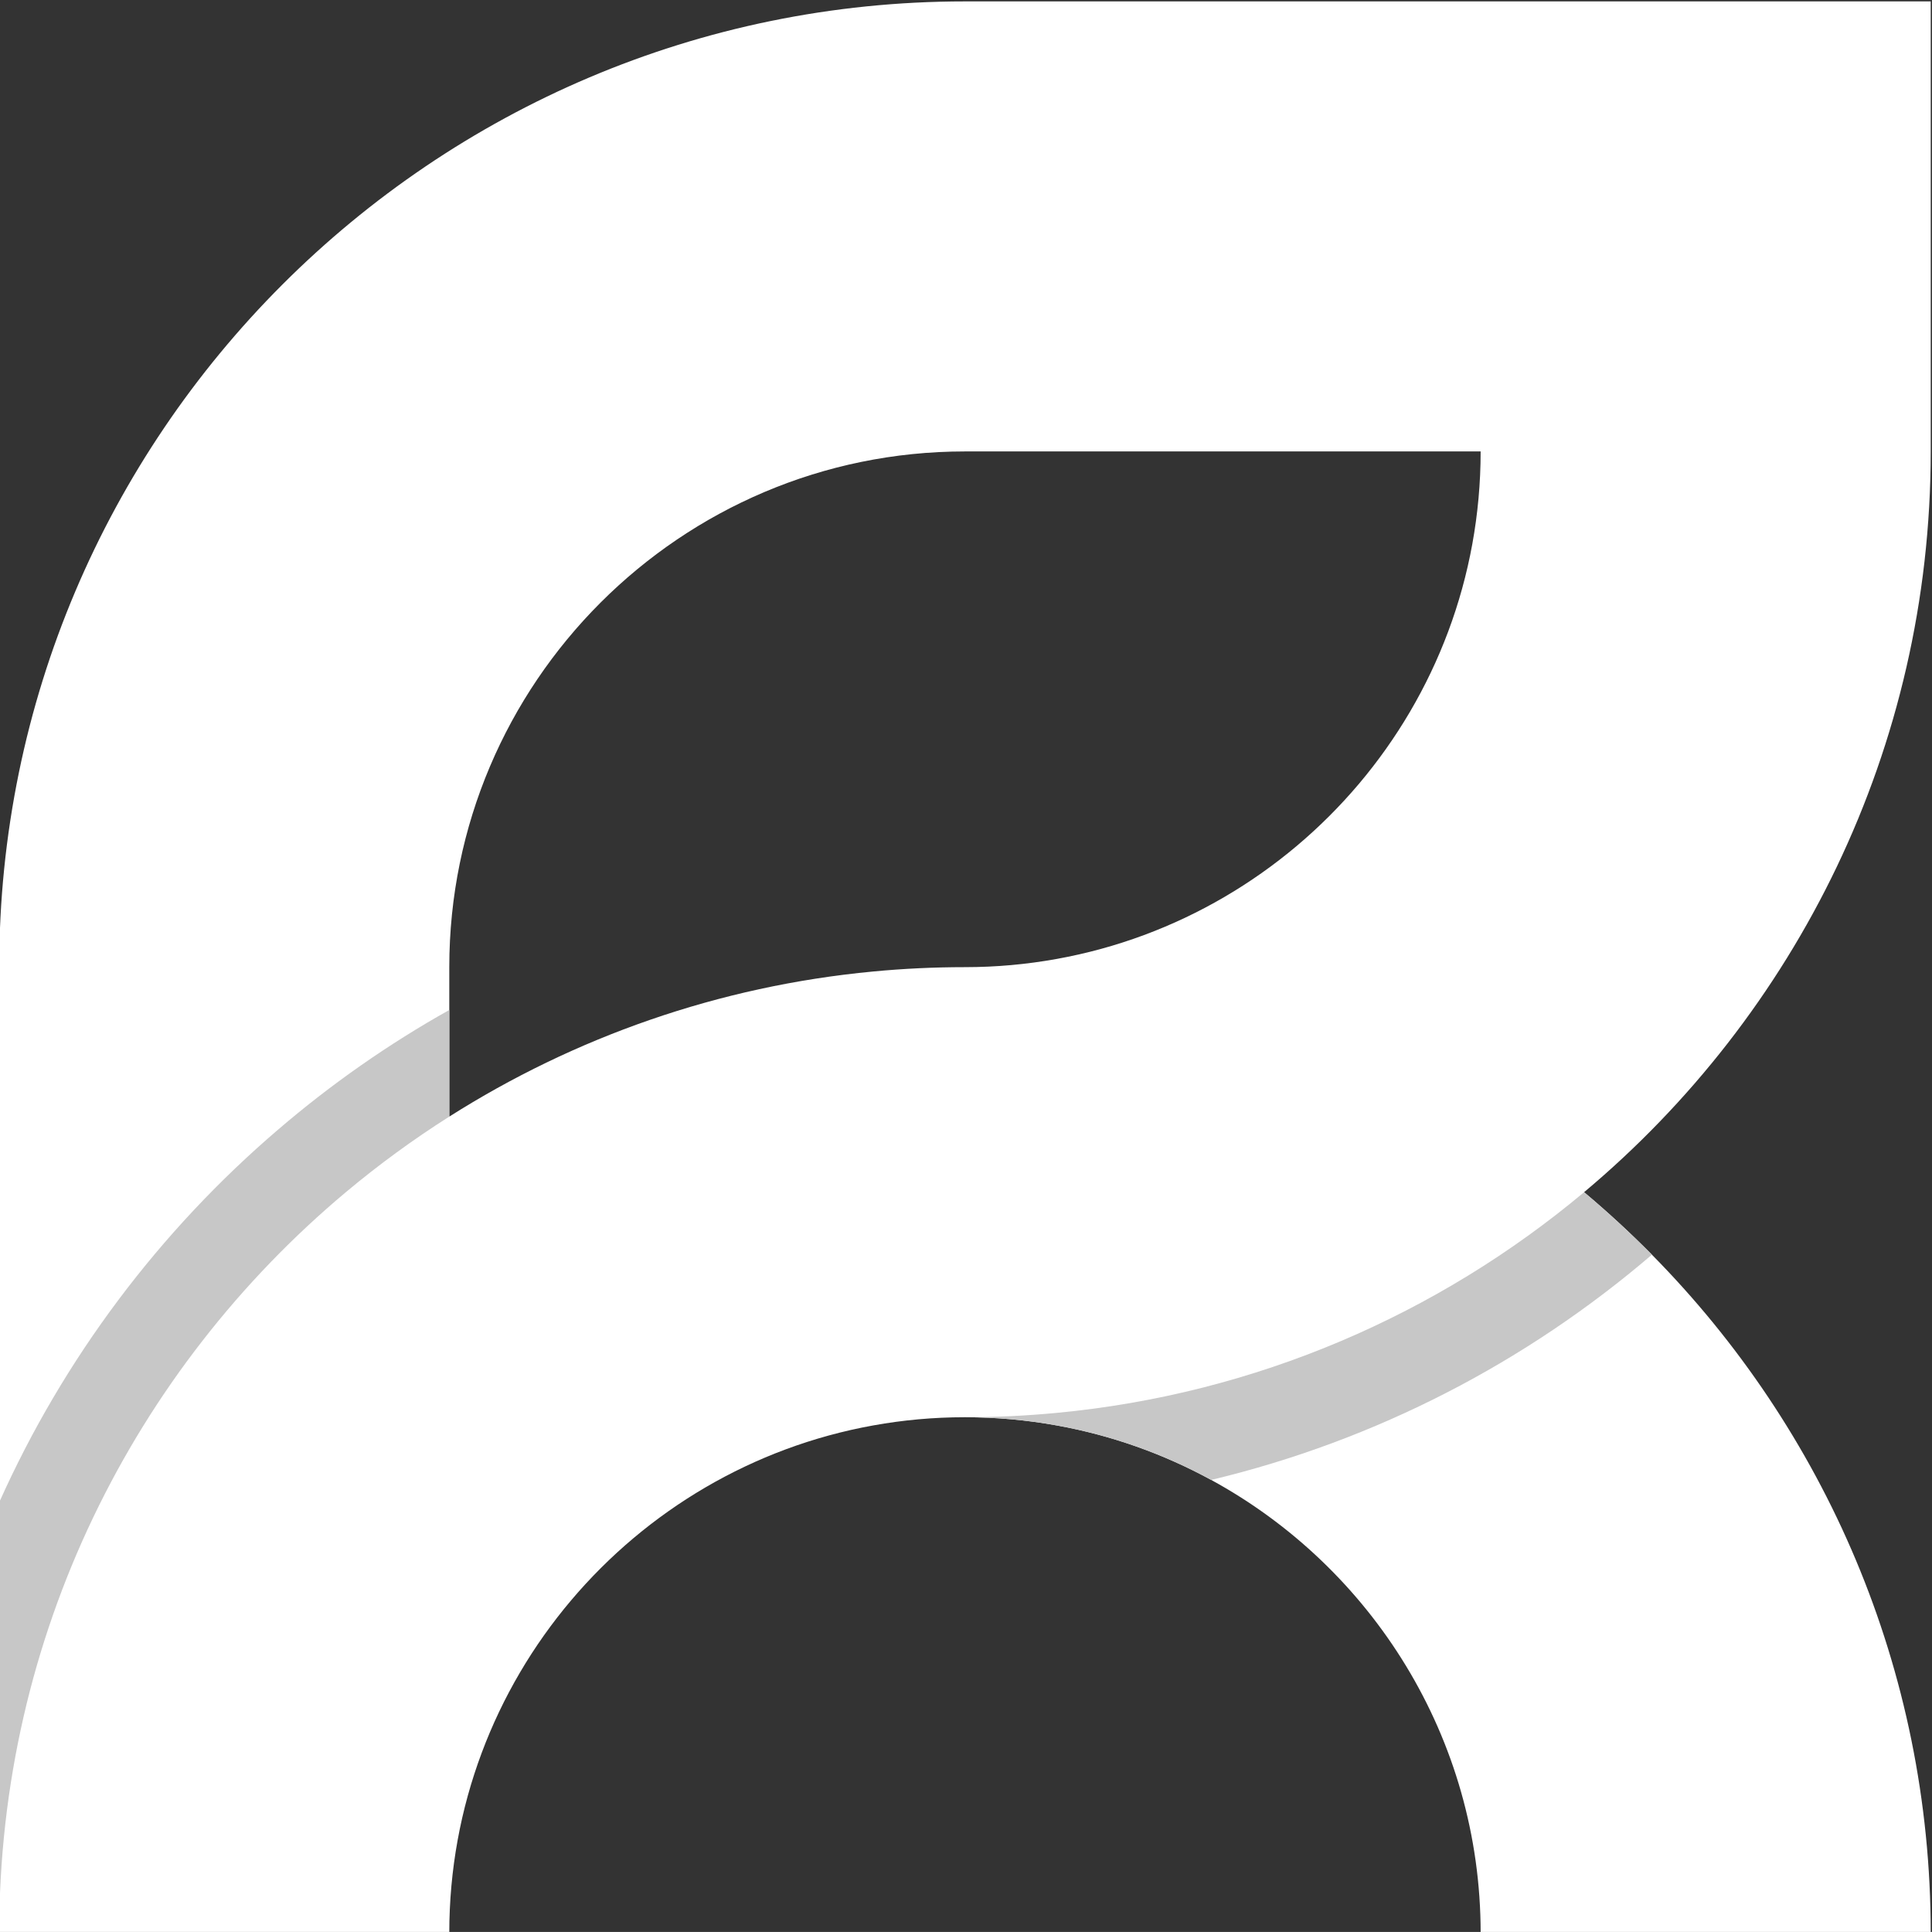 <?xml version="1.0" encoding="UTF-8" standalone="no"?>
<svg
   xmlns:dc="http://purl.org/dc/elements/1.1/"
   xmlns:cc="http://creativecommons.org/ns#"
   xmlns:rdf="http://www.w3.org/1999/02/22-rdf-syntax-ns#"
   xmlns:svg="http://www.w3.org/2000/svg"
   xmlns="http://www.w3.org/2000/svg"
   xmlns:sodipodi="http://sodipodi.sourceforge.net/DTD/sodipodi-0.dtd"
   xmlns:inkscape="http://www.inkscape.org/namespaces/inkscape"
   version="1.1"
   id="svg833"
   xml:space="preserve"
   width="470.875"
   height="470.865"
   viewBox="0 0 470.875 470.865"
   sodipodi:docname="R.svg"
   inkscape:version="1.0.1 (c497b03c, 2020-09-10)"><rect x="0" y="0" width="470.875" height="470.865" fill="#333333" stroke="none"/><defs
     id="defs837"><clipPath
       clipPathUnits="userSpaceOnUse"
       id="clipPath14271"><path
         d="m 6635.63,8232.99 v 0 194.949 0 z"
         id="path14269" /></clipPath></defs><sodipodi:namedview
     pagecolor="#ffffff"
     bordercolor="#666666"
     borderopacity="1"
     objecttolerance="10"
     gridtolerance="10"
     guidetolerance="10"
     inkscape:pageopacity="0"
     inkscape:pageshadow="2"
     inkscape:window-width="1680"
     inkscape:window-height="1050"
     id="namedview835"
     showgrid="false"
     inkscape:pagecheckerboard="true"
     fit-margin-top="0"
     fit-margin-left="0"
     fit-margin-right="0"
     fit-margin-bottom="0"
     inkscape:zoom="0.30093218"
     inkscape:cx="143.00968"
     inkscape:cy="312.44568"
     inkscape:window-x="0"
     inkscape:window-y="0"
     inkscape:window-maximized="0"
     inkscape:current-layer="g843" /><g
     id="g841"
     inkscape:groupmode="layer"
     inkscape:label="ink_ext_XXXXXX"
     transform="matrix(1.333,0,0,-1.333,-775.027,1369.6)"><g
       id="g843"
       transform="scale(0.1)"><path
         d="m 7410.85,8498.32 c -283.1,-26.7 -546.87,-120.55 -775.22,-265.34 v 273.26 c 0,519.84 422.96,942.93 942.79,942.93 h 942.92 c 0,-462.75 -335.05,-848.74 -775.33,-927.95 -54.41,-9.83 -110.38,-14.98 -167.59,-14.98 -56.52,0 -112.38,-2.67 -167.57,-7.92 m 1933.41,950.85 V 10272 H 7578.42 C 6604.79,10272 5812.7,9479.89 5812.7,8506.24 V 6740.51 h 822.93 c 0,462.75 335.04,848.63 775.22,927.84 54.4,9.83 110.38,14.98 167.57,14.98 57.21,0 113.18,-5.15 167.59,-14.98 100.66,-18.1 195.73,-52.17 282.65,-99.66 293.26,-159.97 492.68,-471.11 492.68,-828.18 h 822.92 c 0,482.87 -194.72,920.92 -509.76,1239.99 -39.56,39.99 -80.89,78.09 -124.02,114.29 387.1,324.21 633.78,810.96 633.78,1354.38"
         style="fill:#ffffff;fill-opacity:1;fill-rule:nonzero;stroke:none"
         id="path14263" /><g
         id="g14265"><g
           id="g14267"
           clip-path="url(#clipPath14271)"><path
             d="m 6635.63,8427.94 v 0 -194.95"
             style="fill:#d9d9d9;fill-opacity:1;fill-rule:nonzero;stroke:none"
             id="path14273" /></g></g><path
         d="m 5812.7,6740.53 v 787.17 c 117.98,263.55 293.16,496.04 509.79,681.38 96.63,82.9 201.43,156.29 313.14,218.86 v -194.95 c -66.13,-41.9 -129.37,-88.15 -189.14,-138.2 C 6059.38,7770.58 5812.7,7283.94 5812.7,6740.53"
         style="fill:#c7c7c7;fill-opacity:1;fill-rule:nonzero;stroke:none"
         id="path14275" /><path
         d="m 8834.49,7980.5 c -39.55,39.99 -80.88,78.09 -124.01,114.29 0.01,0 0.01,0 0.01,0 43.12,-36.19 84.46,-74.29 124.01,-114.28 v 0"
         style="fill:#d9d9d9;fill-opacity:1;fill-rule:nonzero;stroke:none"
         id="path14277" /><path
         d="m 8028.67,7568.71 c -86.93,47.48 -182,81.55 -282.66,99.65 -54.41,9.83 -110.37,14.97 -167.57,14.97 56.53,0 112.38,2.68 167.57,7.93 365,34.41 698.03,180.42 964.48,403.53 43.12,-36.2 84.45,-74.3 124,-114.29 -228.8,-195.96 -503.62,-339.51 -805.82,-411.79"
         style="fill:#c7c7c7;fill-opacity:1;fill-rule:nonzero;stroke:none"
         id="path14279" /></g></g></svg>
